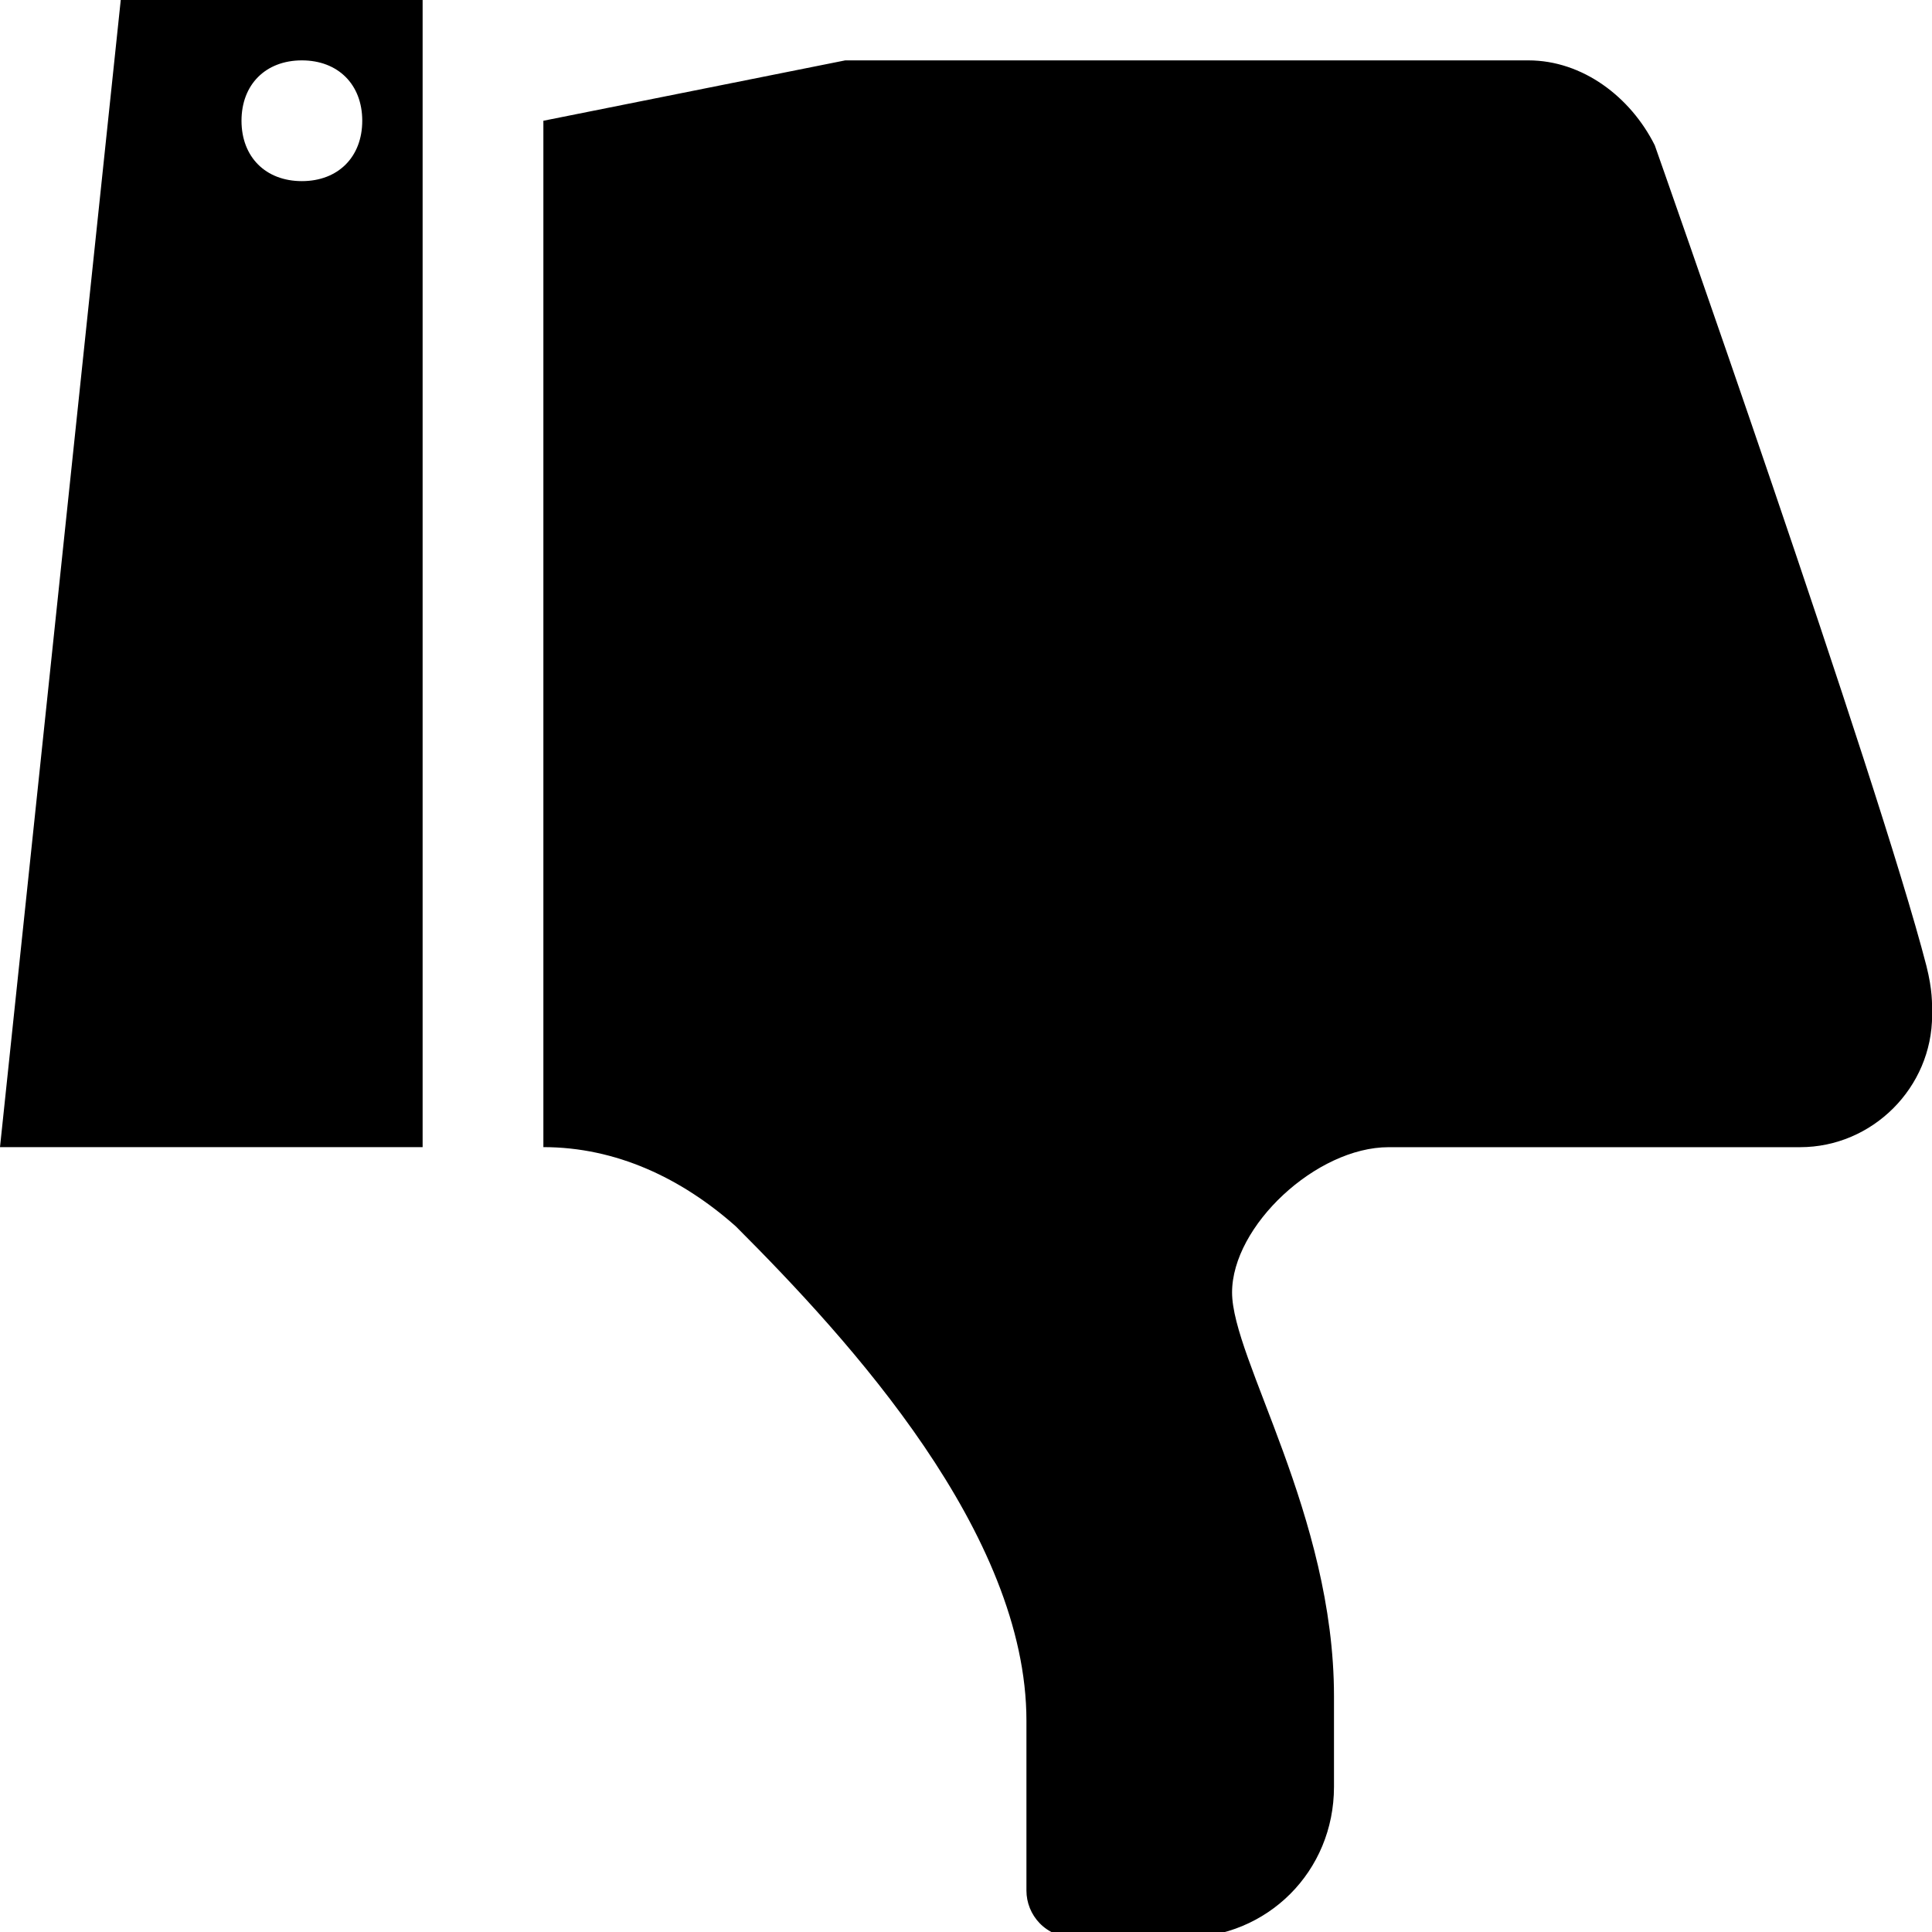 <svg data-icon="thumb" data-containerTransform="scale(1 1 ) translate(0 )" data-width="null" data-height="null" xmlns="http://www.w3.org/2000/svg" version="1.1" width="32" height="32" viewBox="0 0 32 32">
  <path d="M2 0l-2 19h7v-19h-5zm3 1c.6 0 1 .4 1 1s-.4 1-1 1-1-.4-1-1 .4-1 1-1zm9 0l-5 1v17c1.2 0 2.287.512 3.188 1.313 1.9 1.9 4.813 5.087 4.813 8.188v2.813c0 .4.313.781.813.781h1.781c1.4 0 2.5-1.1 2.5-2.5v-1.5c0-3-1.688-5.587-1.688-6.688 0-1.1 1.394-2.406 2.594-2.406h6.813c1.2 0 2.188-.988 2.188-2.188 0-.2.006-.413-.094-.813-.8-3.1-4.5-13.594-4.5-13.594-.4-.8-1.194-1.406-2.094-1.406h-11.313z"
  />
</svg>